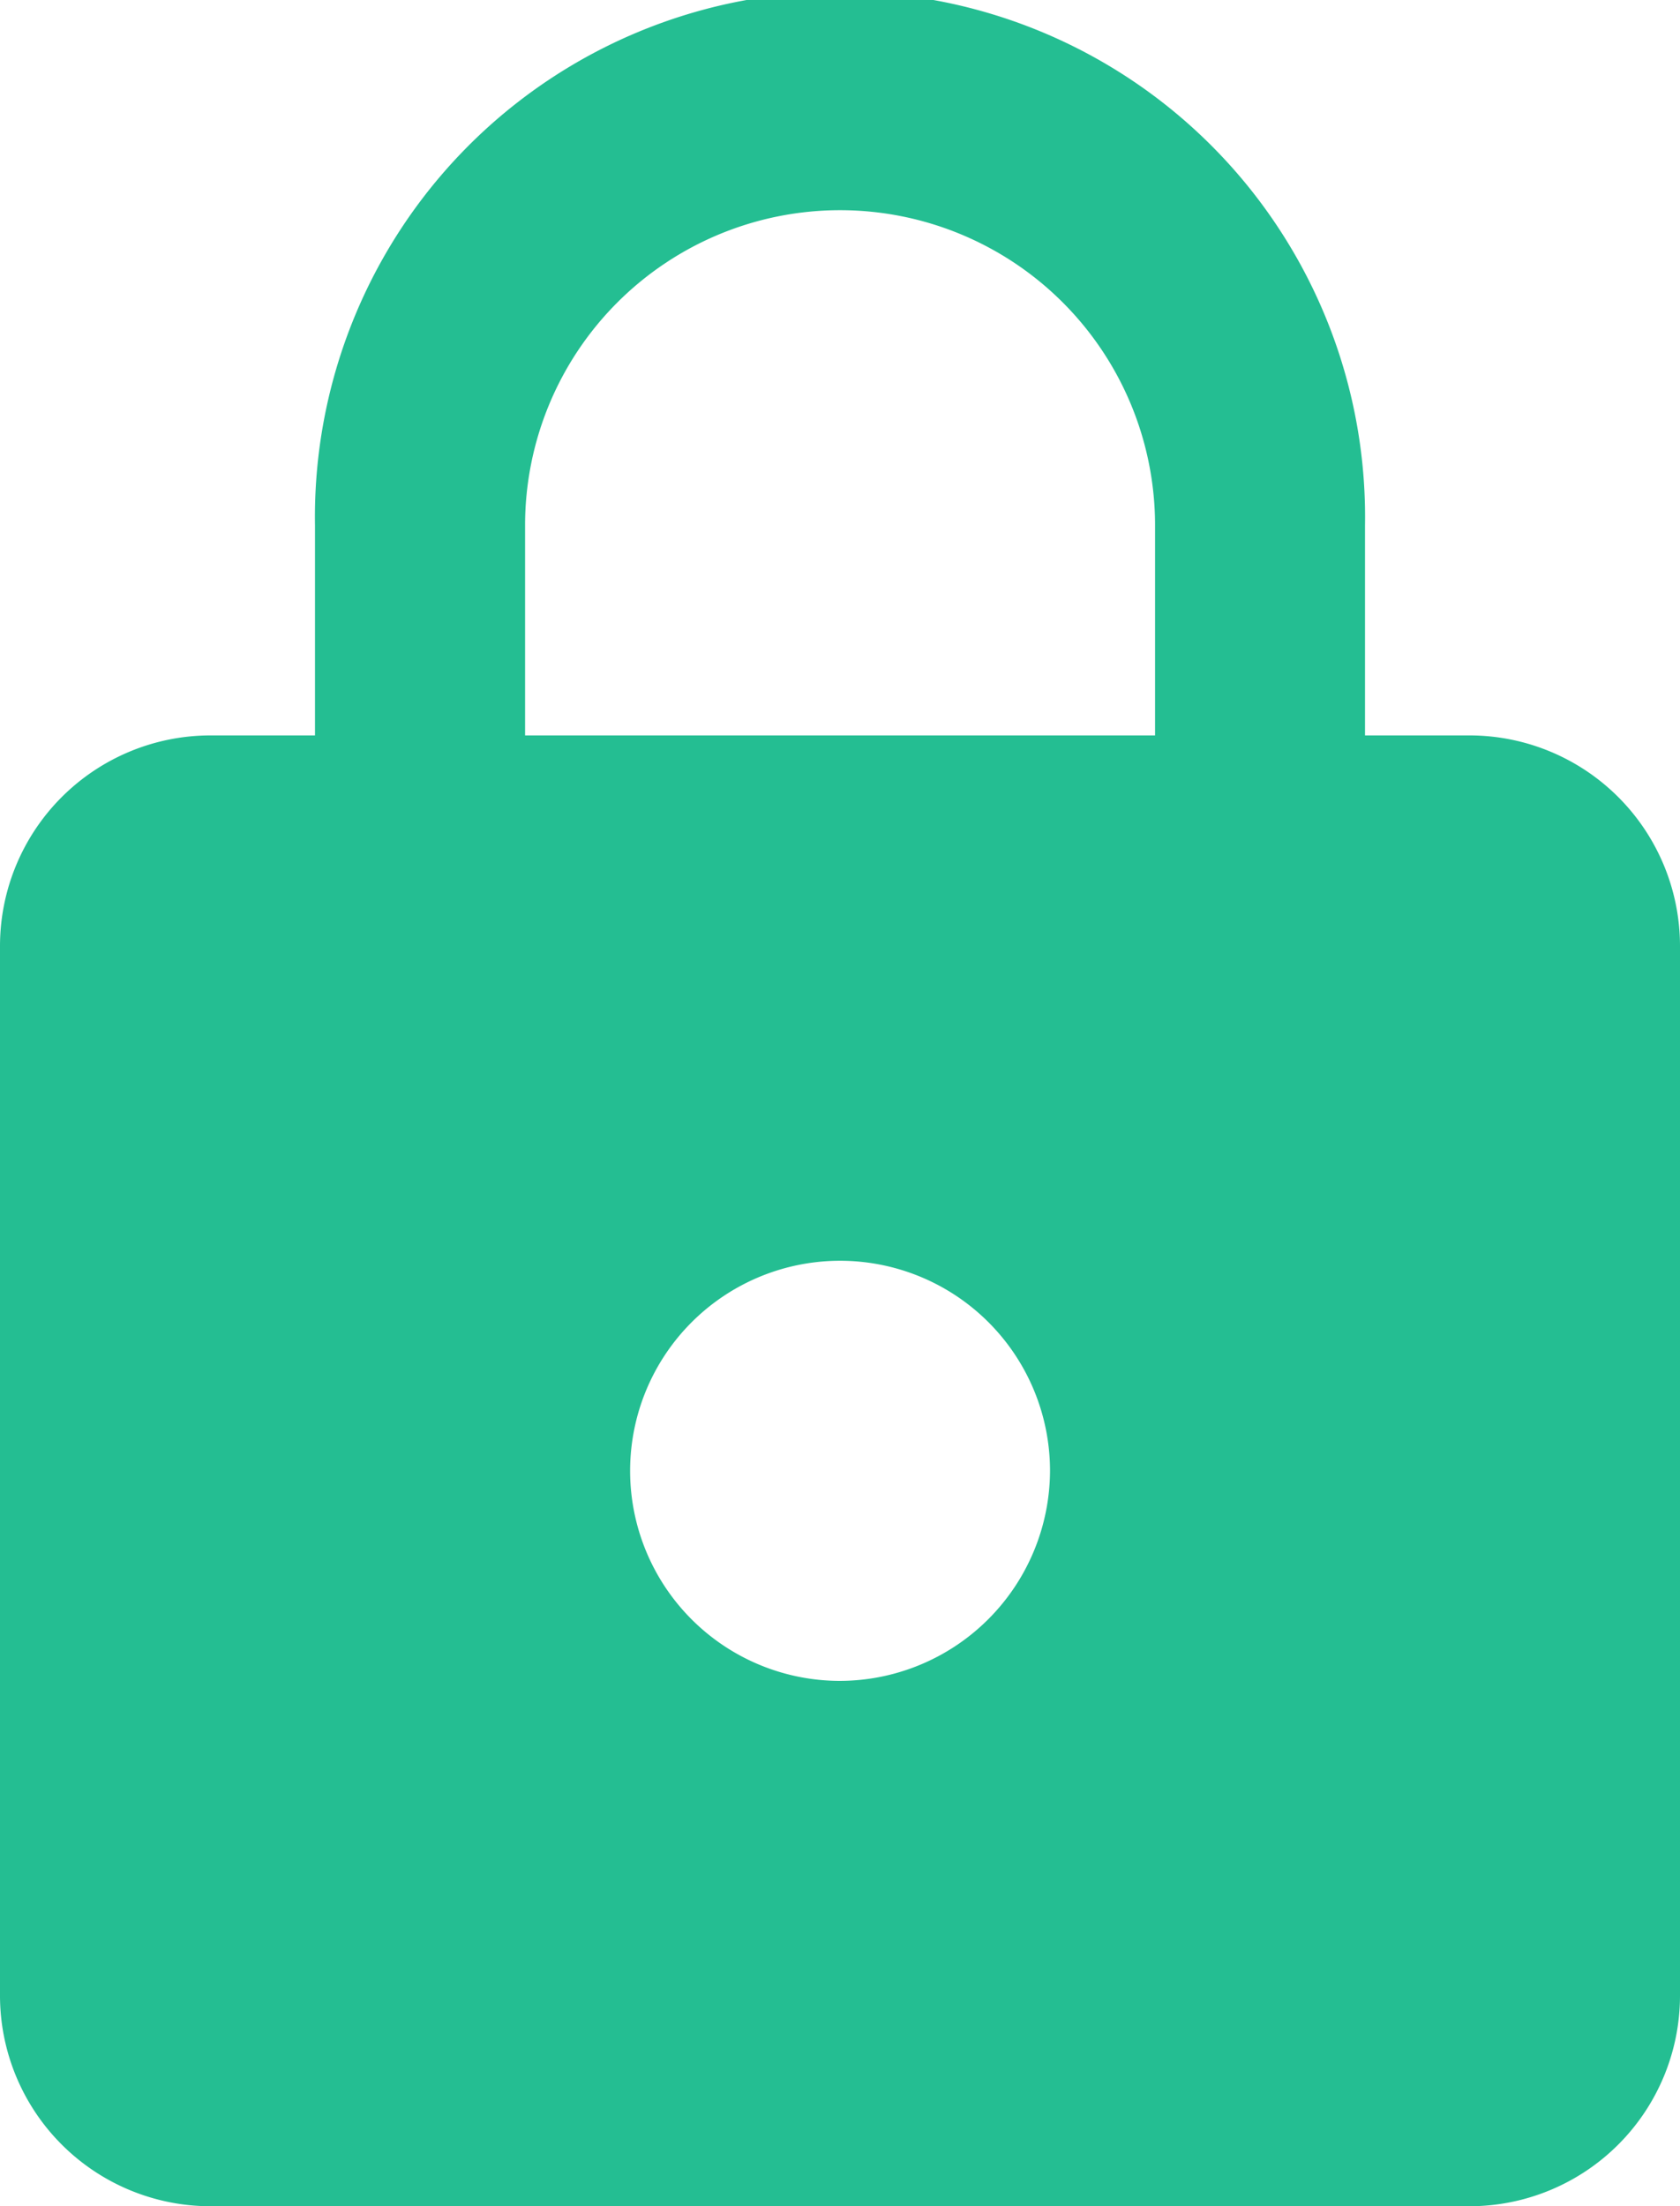 <svg xmlns="http://www.w3.org/2000/svg" width="12.571" height="16.5" viewBox="0 0 12.571 16.5">
    <g>
        <path fill="#24be92" d="M15 6.5h-.786V4.929a3.929 3.929 0 1 0-7.857 0V6.5h-.786A1.576 1.576 0 0 0 4 8.071v7.857A1.576 1.576 0 0 0 5.571 17.5H15a1.576 1.576 0 0 0 1.571-1.571V8.071A1.576 1.576 0 0 0 15 6.5zm-4.714 7.071A1.571 1.571 0 1 1 11.857 12a1.576 1.576 0 0 1-1.571 1.571zM7.929 6.5V4.929a2.357 2.357 0 1 1 4.714 0V6.5z" transform="translate(-4 -1)"/>
    </g>
</svg>
